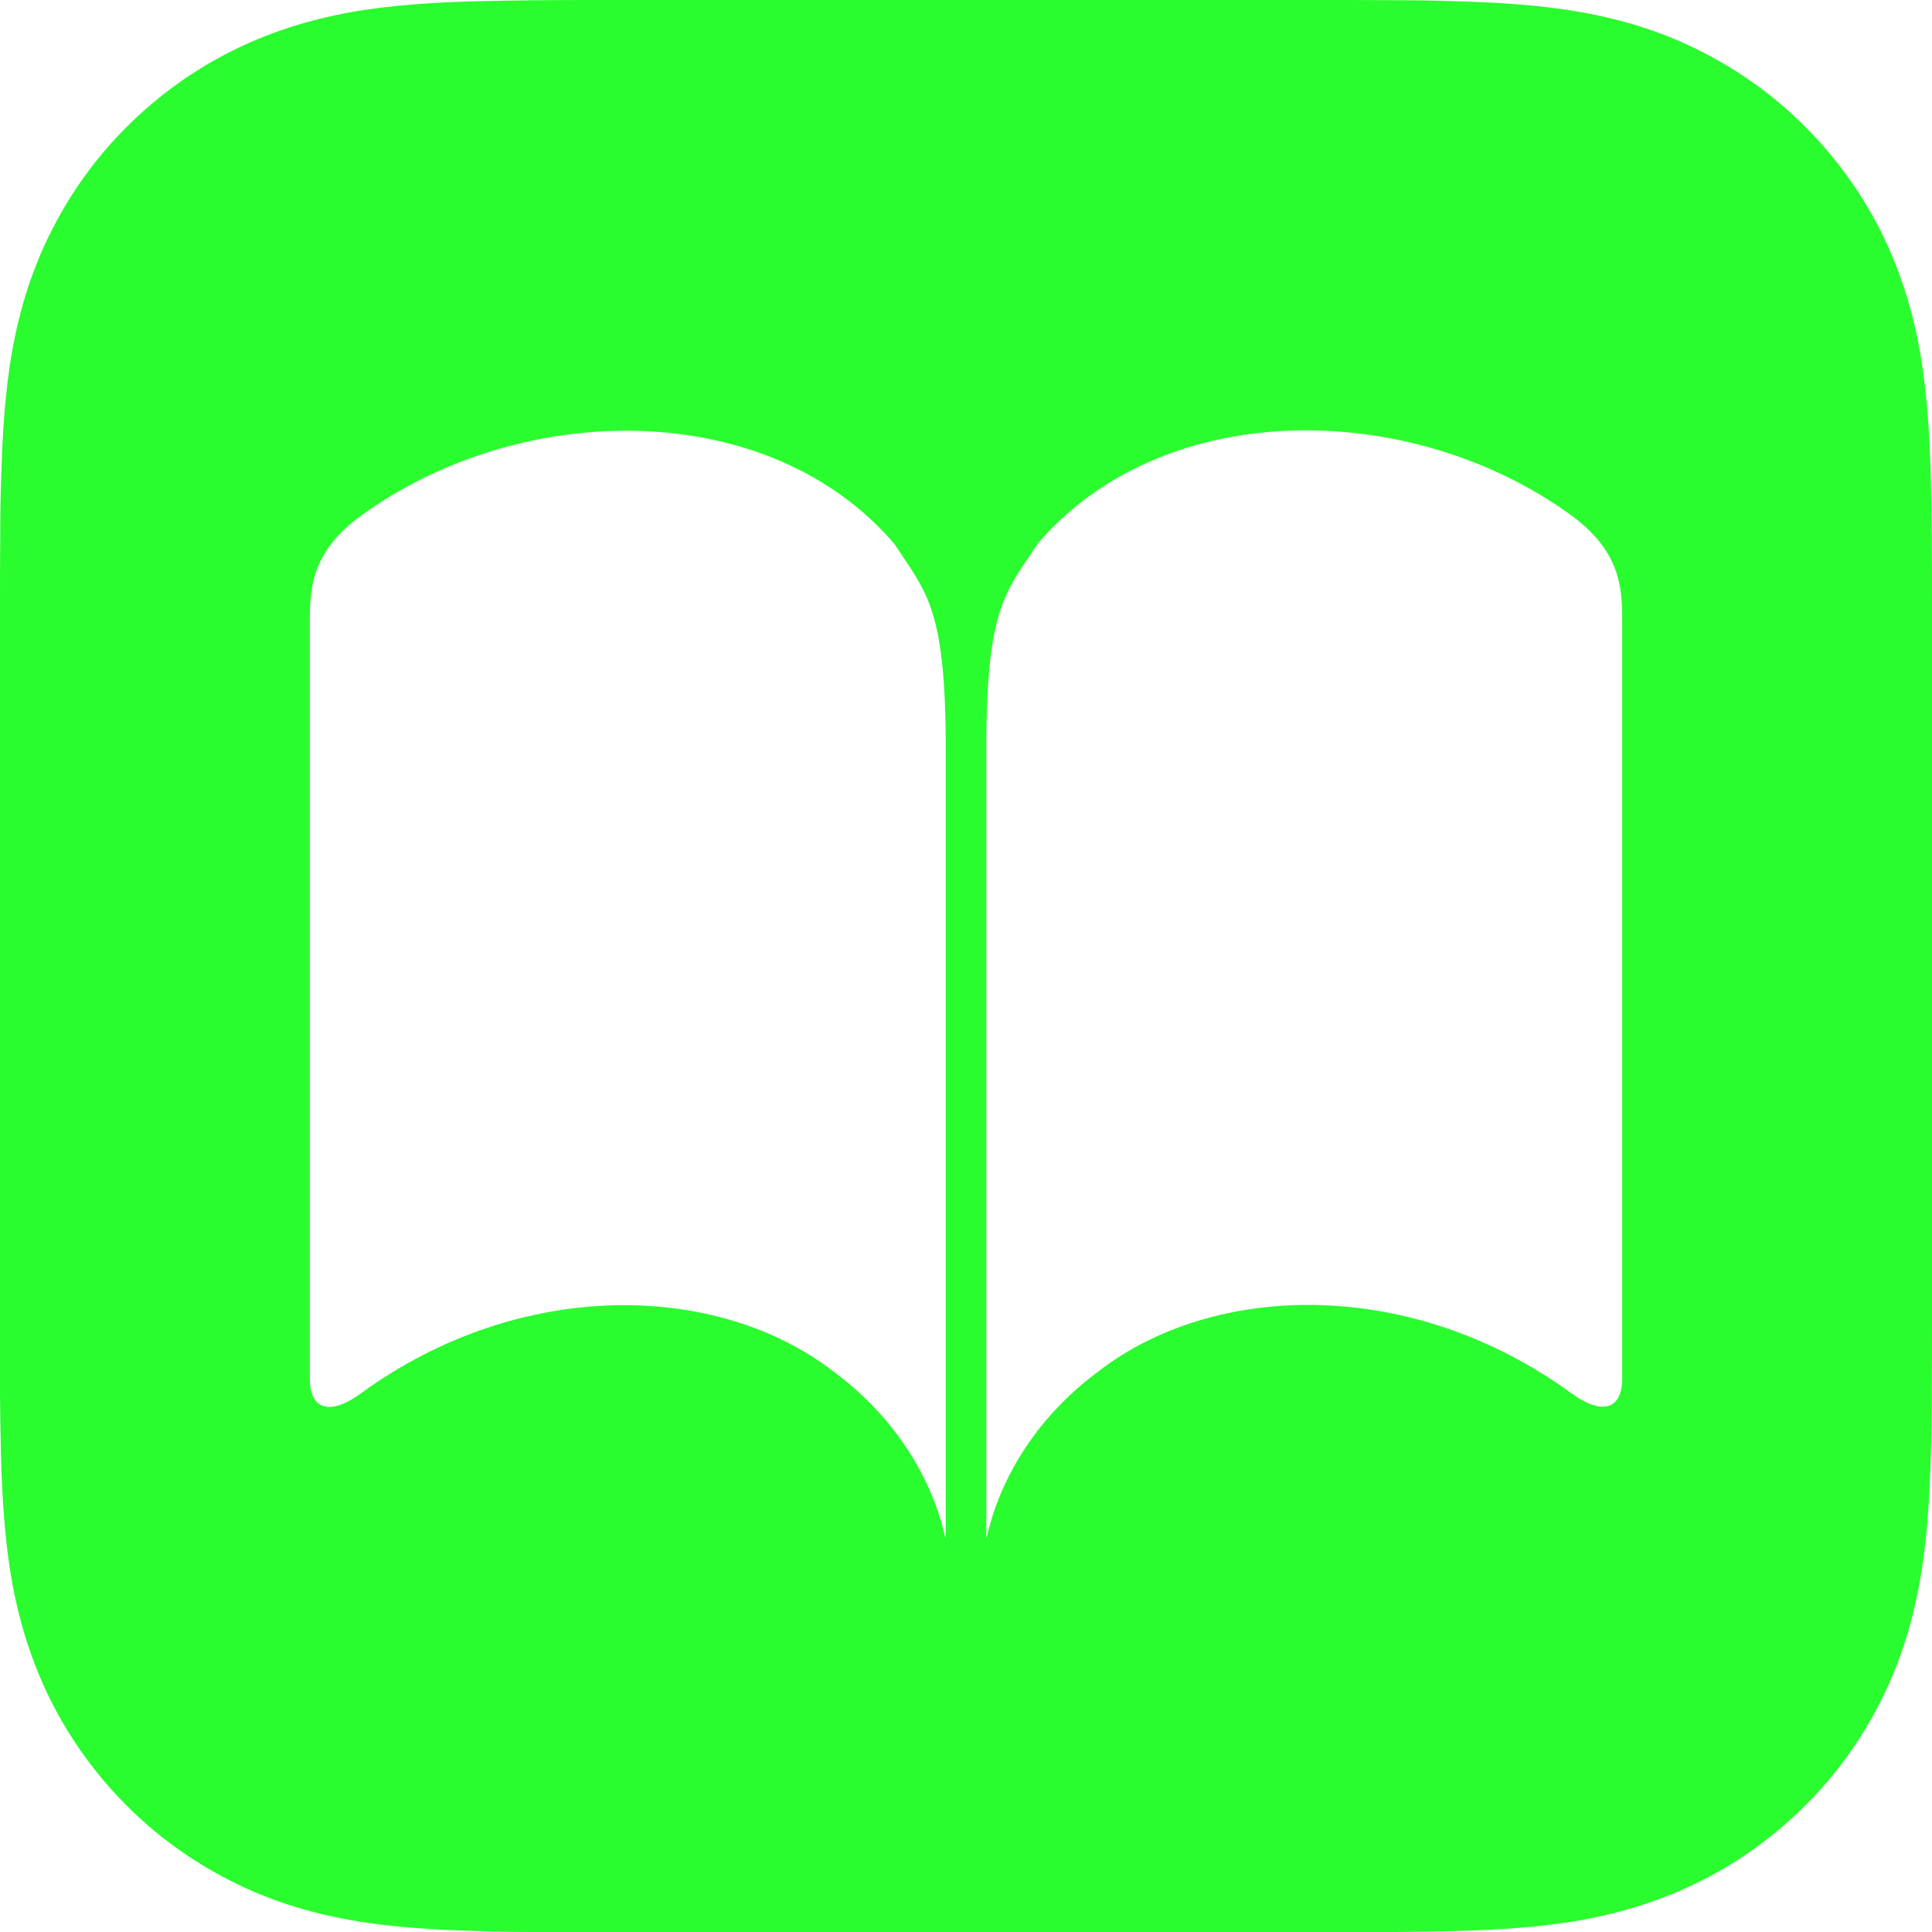 <?xml version="1.0" encoding="utf-8"?>
<!-- Generator: Adobe Illustrator 25.2.3, SVG Export Plug-In . SVG Version: 6.00 Build 0)  -->
<svg version="1.1" id="Black_x5F_only_x5F_RGB_x5F_Icon"
	 xmlns="http://www.w3.org/2000/svg" xmlns:xlink="http://www.w3.org/1999/xlink" x="0px" y="0px" viewBox="0 0 800 800"
	 style="enable-background:new 0 0 800 800;" xml:space="preserve">
<style type="text/css">
	.st0{fill-rule:evenodd;clip-rule:evenodd;fill:#29FD2E;}
</style>
<path id="_x38_x_x5F_iOS11-iBooks-Icon_x5F_US-EN_x5F_00-0013-932_x5F_v1_x5F_w_x5F_CMYK_x5F_R1_1_" class="st0" d="M800,549.8
	c0,9.6,0,19.1-0.1,28.7c0,8-0.1,16.1-0.4,24.1c-0.5,17.5-1.5,35.2-4.6,52.5c-3.2,17.6-8.3,34-16.5,50c-8,15.7-18.4,30.1-30.9,42.5
	c-12.5,12.5-26.8,22.9-42.5,30.9c-16,8.1-32.4,13.3-49.9,16.5c-17.3,3.1-35,4.1-52.6,4.6c-8,0.2-16.1,0.3-24.1,0.4
	c-9.6,0.1-19.1,0.1-28.7,0.1H250.2c-9.6,0-19.1,0-28.7-0.1c-8,0-16.1-0.1-24.1-0.4c-17.5-0.5-35.2-1.5-52.6-4.6
	c-17.6-3.2-34-8.3-49.9-16.5c-15.7-8-30.1-18.4-42.5-30.9c-12.5-12.5-22.9-26.8-30.9-42.5c-8.1-16-13.3-32.4-16.5-50
	c-3.1-17.3-4.1-35-4.6-52.5c-0.2-8-0.3-16.1-0.4-24.1C0,568.9,0,559.3,0,549.8V250.3c0-9.6,0-19.1,0.1-28.7c0-8,0.1-16.1,0.4-24.1
	c0.5-17.5,1.5-35.2,4.6-52.5c3.2-17.6,8.3-34,16.5-50c8-15.7,18.4-30.1,30.9-42.5c12.5-12.5,26.8-22.9,42.5-30.9
	c16-8.1,32.4-13.3,49.9-16.5c17.3-3.1,35-4.1,52.6-4.6c8-0.2,16.1-0.3,24.1-0.4C231.1,0,240.7,0,250.2,0h299.5
	c9.6,0,19.1,0,28.7,0.1c8,0,16.1,0.1,24.1,0.4c17.5,0.5,35.2,1.5,52.6,4.6c17.6,3.2,34,8.3,49.9,16.5c15.7,8,30.1,18.4,42.5,30.9
	c12.5,12.5,22.9,26.8,30.9,42.5c8.1,16,13.3,32.4,16.5,50c3.1,17.3,4.1,35,4.6,52.5c0.2,8,0.3,16.1,0.4,24.1
	c0.1,9.6,0.1,19.1,0.1,28.7C800,250.2,800,549.8,800,549.8z M149.5,213.5c-19.9,14.5-21.2,29.2-21.2,42.6c0,72.2,0,242.6,0,314.8
	c0,13.4,8.9,15.1,21.2,6c66.5-48.3,148-45.8,195.6-9c46.5,34.4,46.5,79.8,46.5,66.4c0-72.2,0-252.2,0-324.4
	c0-58.5-8.1-64.5-21.2-84.6C318.4,164.4,216.1,165.2,149.5,213.5z M671.7,570.8c0,13.4-8.9,15.1-21.2,6c-66.5-48.3-148-45.8-195.6-9
	c-46.5,34.4-46.5,79.8-46.5,66.4c0-72.2,0-252.2,0-324.4c0-58.5,8.1-64.5,21.2-84.6c52.1-61,154.4-60.1,220.9-11.9
	c19.9,14.5,21.2,29.2,21.2,42.6C671.7,328.2,671.7,498.7,671.7,570.8z"/>
</svg>
